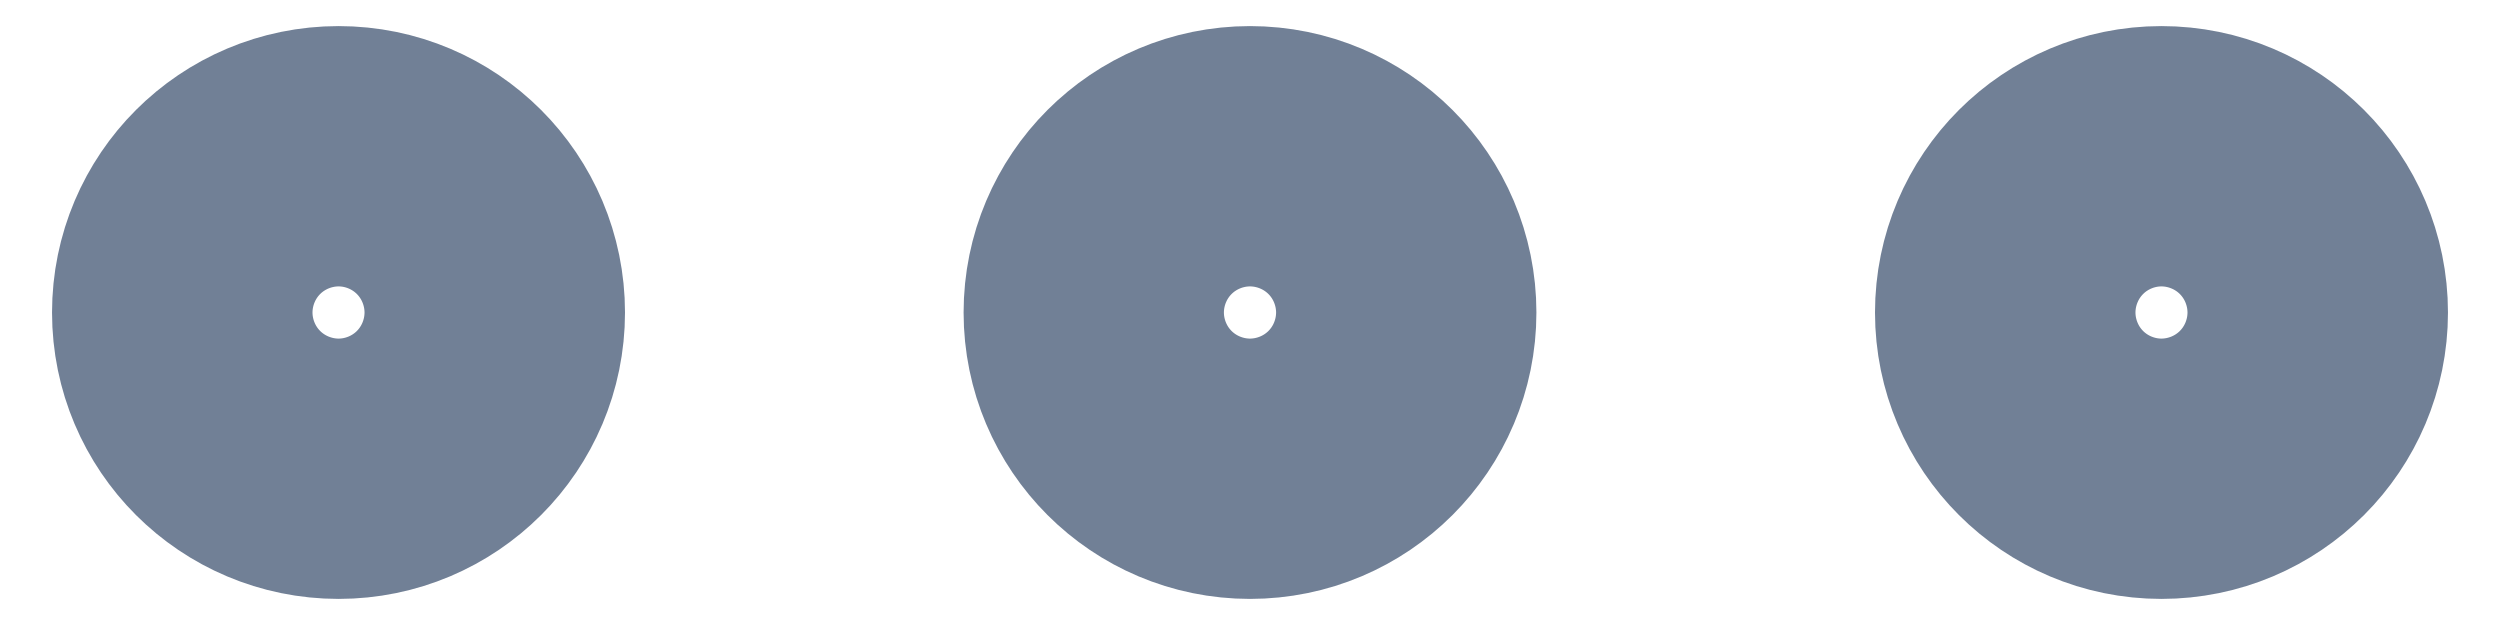 <svg width="16" height="4" viewBox="0 0 16 4" fill="none" xmlns="http://www.w3.org/2000/svg">
<path d="M8.833 2C8.833 1.54 8.46 1.167 8 1.167C7.54 1.167 7.167 1.54 7.167 2C7.167 2.46 7.54 2.833 8 2.833C8.46 2.833 8.833 2.46 8.833 2Z" stroke="#718096" stroke-width="2" stroke-linecap="round" stroke-linejoin="round"/>
<path d="M14.667 2C14.667 1.54 14.294 1.167 13.833 1.167C13.373 1.167 13 1.54 13 2C13 2.46 13.373 2.833 13.833 2.833C14.294 2.833 14.667 2.46 14.667 2Z" stroke="#718096" stroke-width="2" stroke-linecap="round" stroke-linejoin="round"/>
<path d="M3 2C3 1.54 2.627 1.167 2.167 1.167C1.706 1.167 1.333 1.54 1.333 2C1.333 2.46 1.706 2.833 2.167 2.833C2.627 2.833 3 2.46 3 2Z" stroke="#718096" stroke-width="2" stroke-linecap="round" stroke-linejoin="round"/>
</svg>
